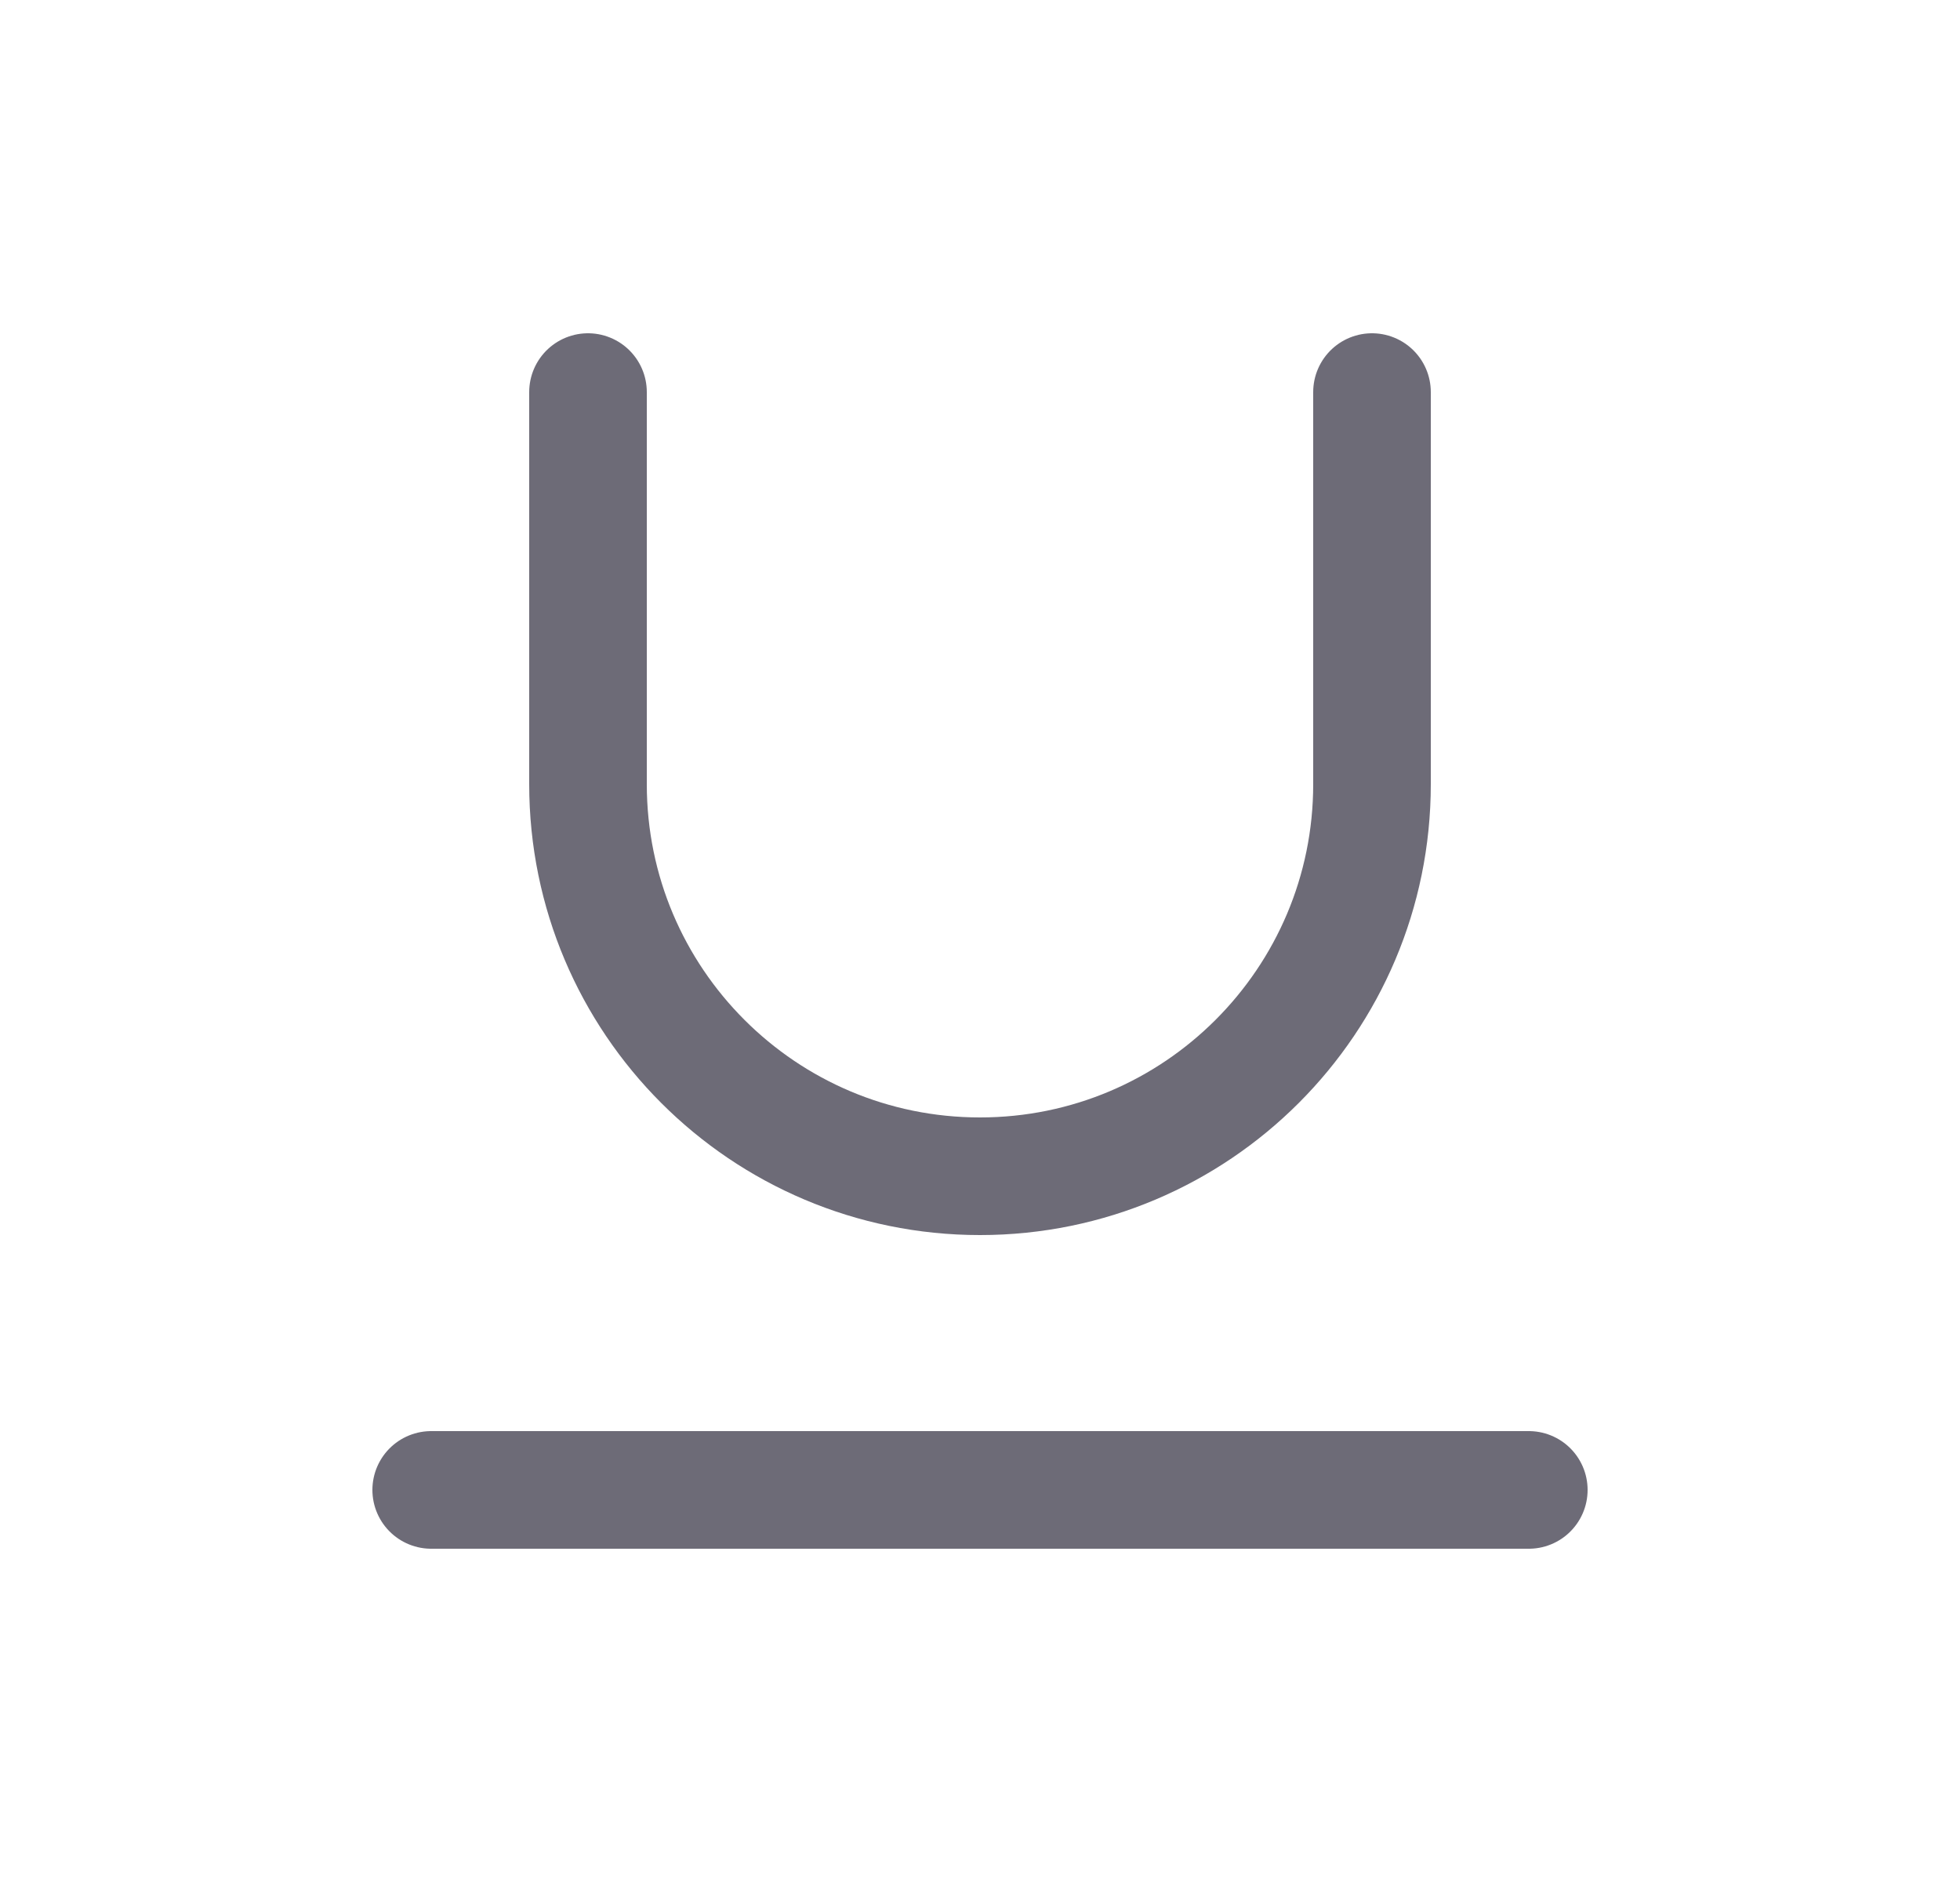 <svg width="25" height="24" viewBox="0 0 25 24" fill="none" xmlns="http://www.w3.org/2000/svg">
<path d="M7.5 5V10C7.5 12.761 9.739 15 12.5 15C15.261 15 17.5 12.761 17.5 10V5" stroke="#6D6B77" stroke-width="1.5" stroke-linecap="round" stroke-linejoin="round"/>
<path d="M5.5 19H19.5" stroke="#6D6B77" stroke-width="1.5" stroke-linecap="round" stroke-linejoin="round"/>
</svg>

